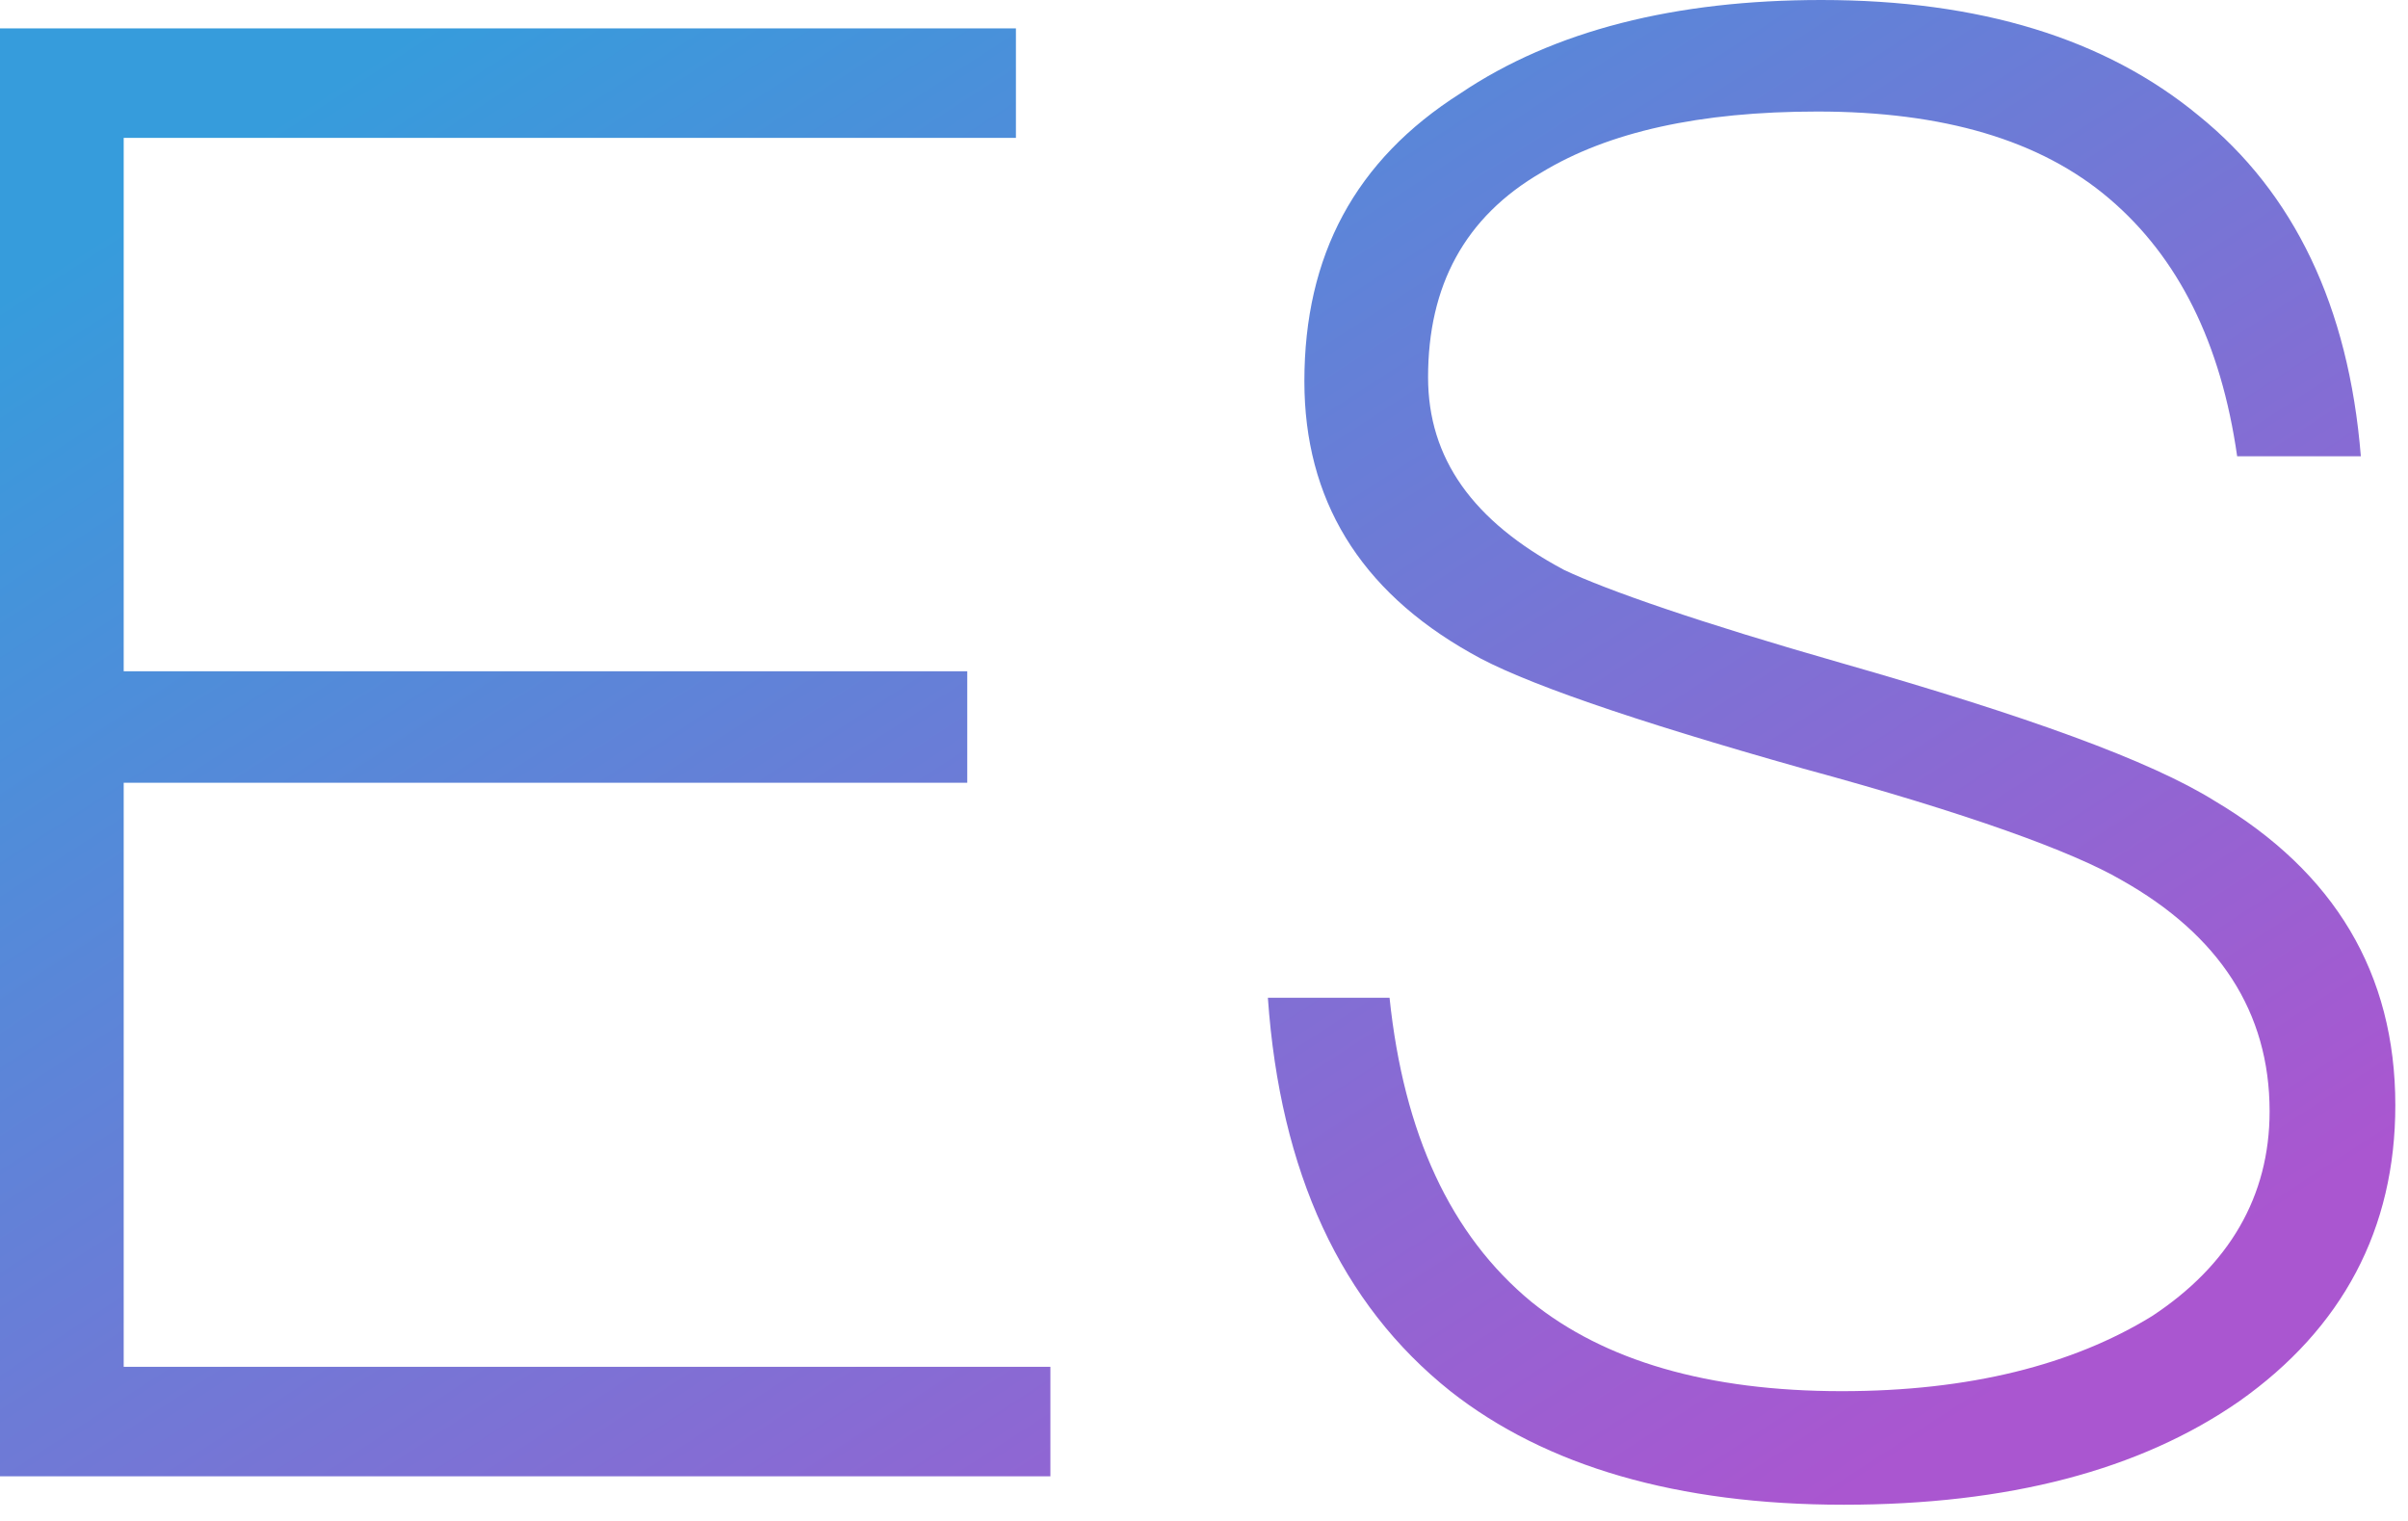 <svg xmlns="http://www.w3.org/2000/svg" width="38" height="24" viewBox="0 0 38 24">
  <defs>
    <linearGradient id="icon_es_fature-a" x1="10.232%" x2="89.768%" y1="9.787%" y2="85.708%">
      <stop offset="0%" stop-color="#369CDC"/>
      <stop offset="100%" stop-color="#AA56D0"/>
    </linearGradient>
  </defs>
  <path fill="url(#icon_es_fature-a)" fill-rule="evenodd" d="M11,16.448 L11,39.296 L27.576,39.296 L27.576,37.568 L12.952,37.568 L12.952,28.352 L26.264,28.352 L26.264,26.592 L12.952,26.592 L12.952,18.176 L27.032,18.176 L27.032,16.448 L11,16.448 Z M39.744,16 C37.44,16 35.52,16.48 34.048,17.472 C32.384,18.528 31.584,20.032 31.584,22.016 C31.584,23.872 32.448,25.312 34.208,26.304 C34.976,26.752 36.736,27.36 39.456,28.128 C42.048,28.832 43.712,29.44 44.48,29.888 C46.016,30.752 46.816,31.968 46.816,33.536 C46.816,34.88 46.176,35.968 44.96,36.768 C43.712,37.536 42.08,37.952 40.064,37.952 C37.952,37.952 36.32,37.472 35.168,36.544 C33.888,35.488 33.152,33.888 32.928,31.744 L31.008,31.744 C31.2,34.496 32.16,36.576 33.888,37.952 C35.392,39.136 37.472,39.744 40.096,39.744 C42.688,39.744 44.768,39.2 46.336,38.112 C47.968,36.96 48.8,35.392 48.8,33.44 C48.8,31.36 47.84,29.76 45.952,28.64 C44.928,28 42.976,27.296 40.064,26.464 C37.824,25.824 36.352,25.312 35.68,24.992 C34.24,24.224 33.536,23.232 33.536,21.952 C33.536,20.512 34.112,19.424 35.328,18.72 C36.384,18.08 37.824,17.76 39.68,17.76 C41.664,17.76 43.2,18.208 44.288,19.136 C45.376,20.064 46.048,21.408 46.304,23.2 L48.256,23.2 C48.064,20.832 47.2,19.04 45.696,17.824 C44.224,16.608 42.24,16 39.744,16 Z" transform="translate(-11 -16)"/>
</svg>
